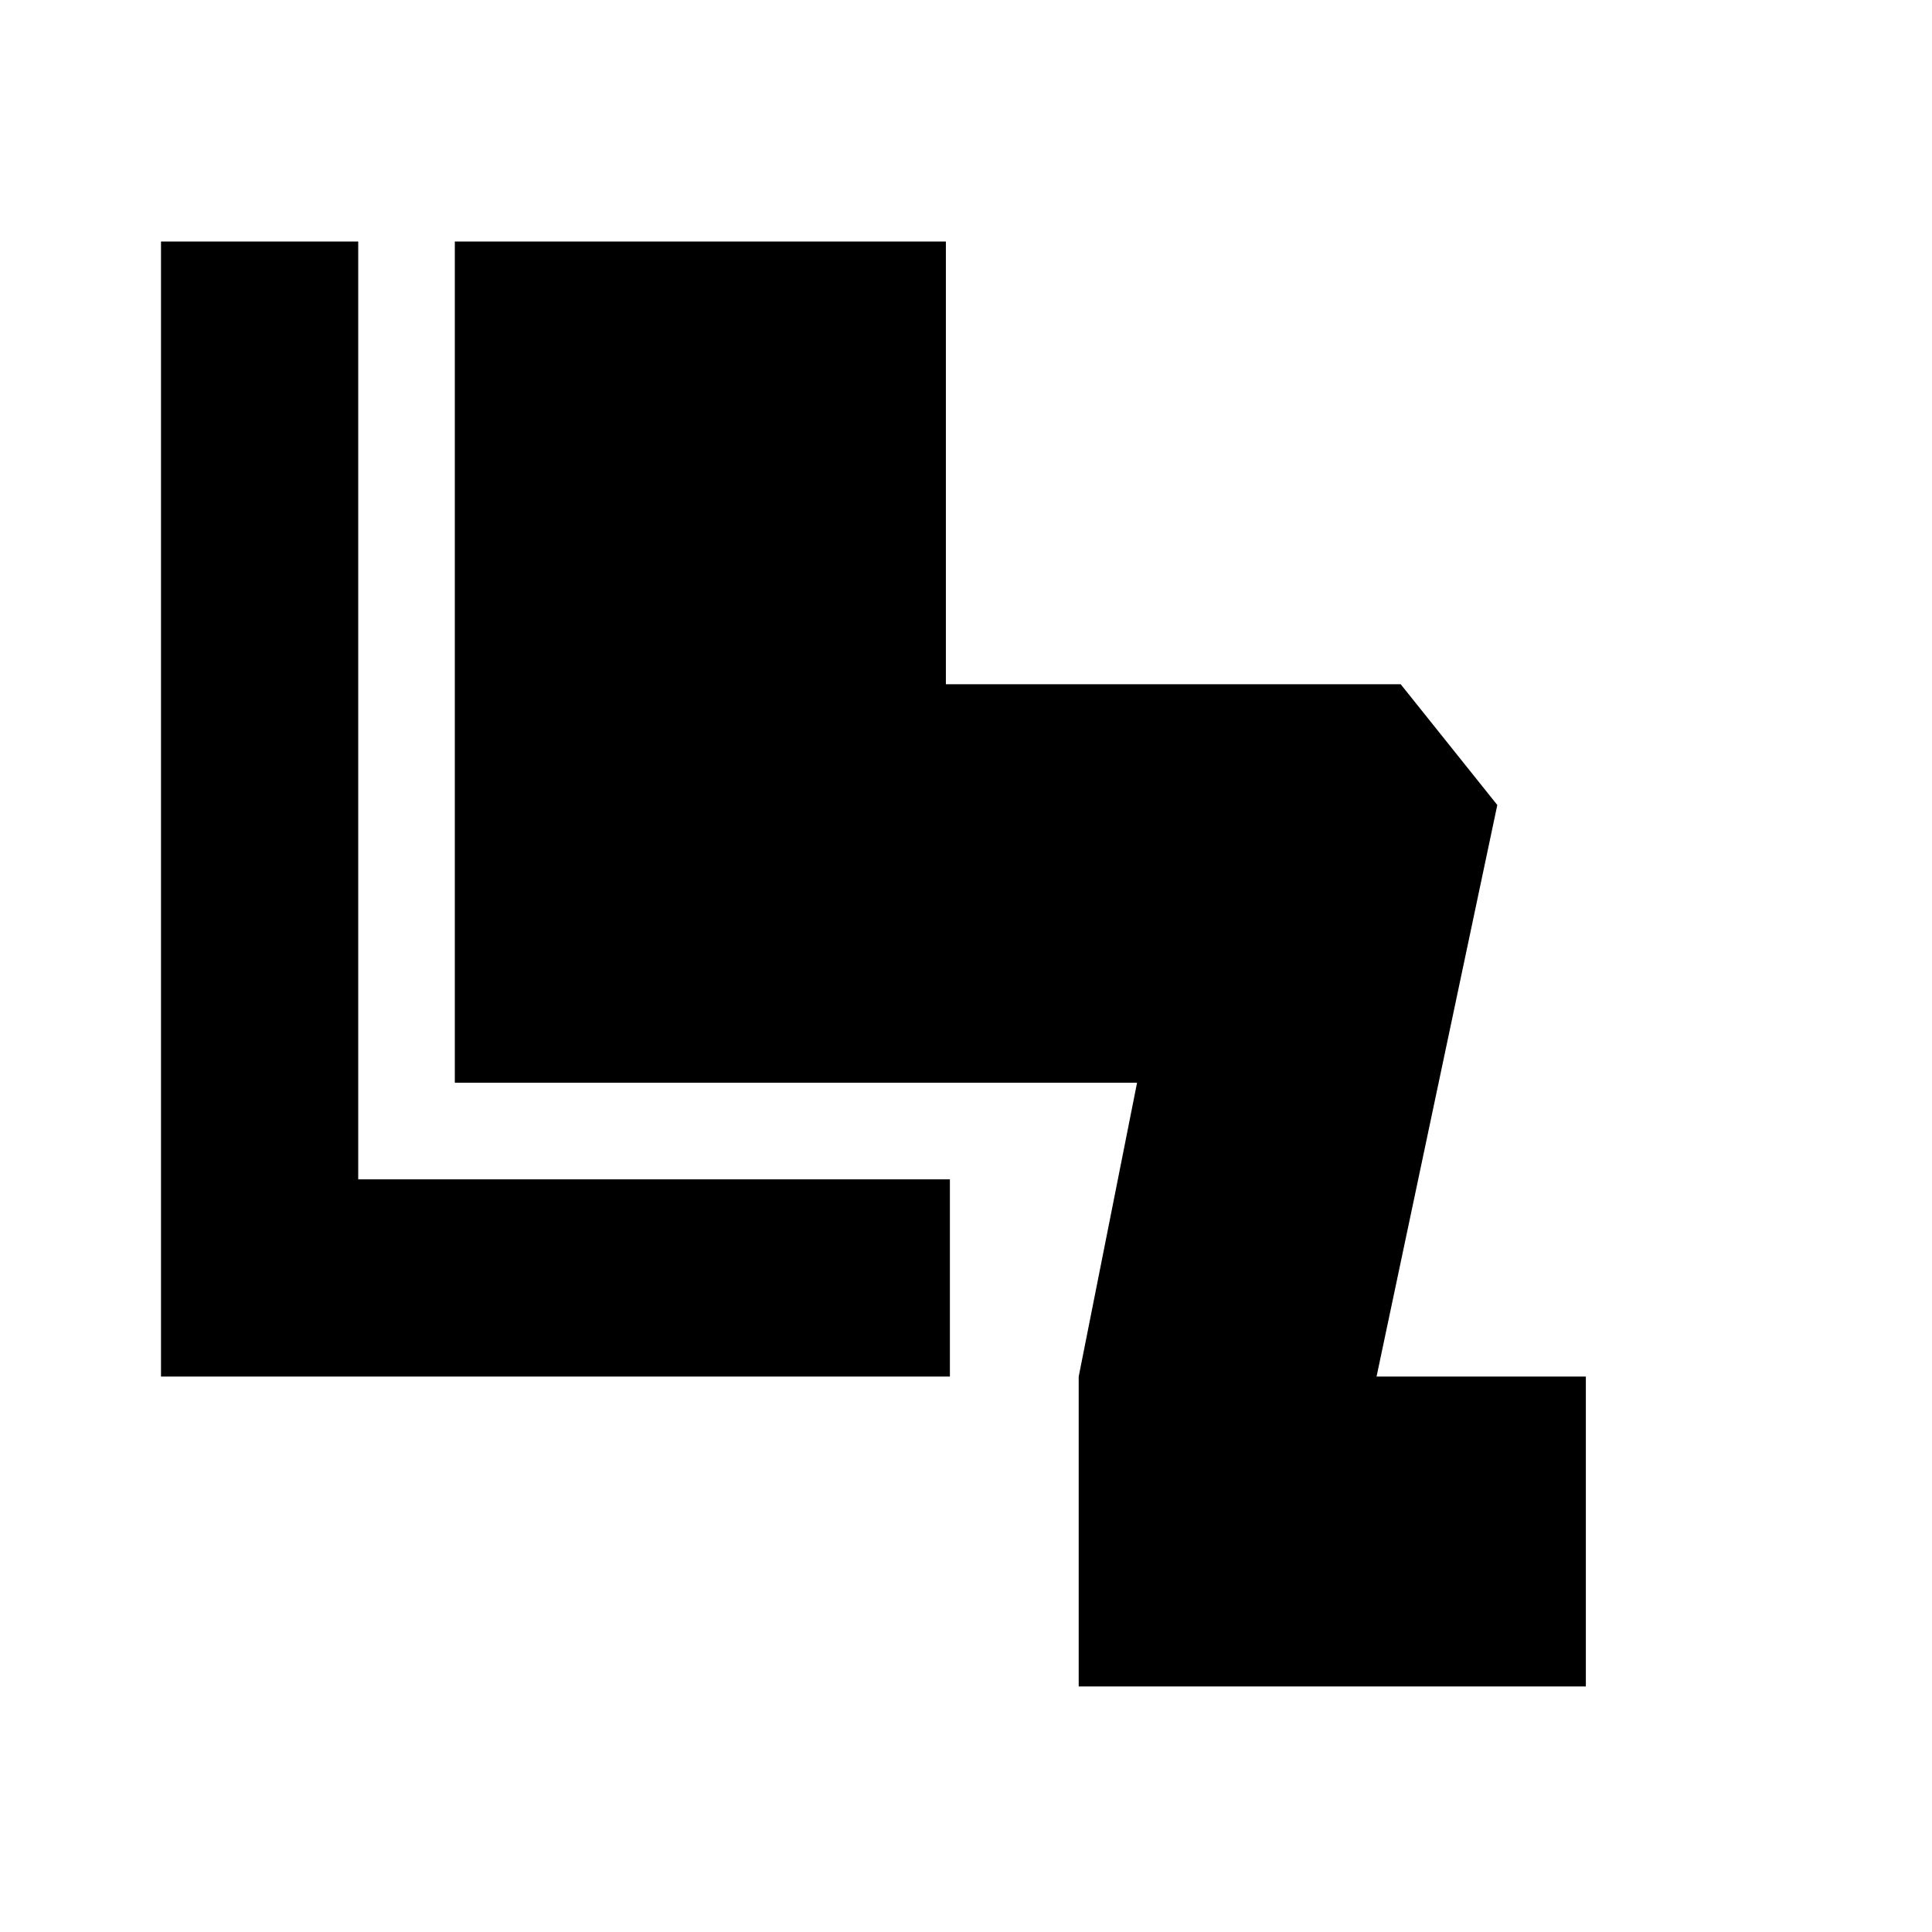 <svg xmlns="http://www.w3.org/2000/svg" height="20" viewBox="0 -960 960 960" width="20"><path d="M536-122v-154l29-146H226v-418h244v220h226l48 60-60 284h104v154H536Zm-64-154H80v-564h98v466h294v98Z"/></svg>